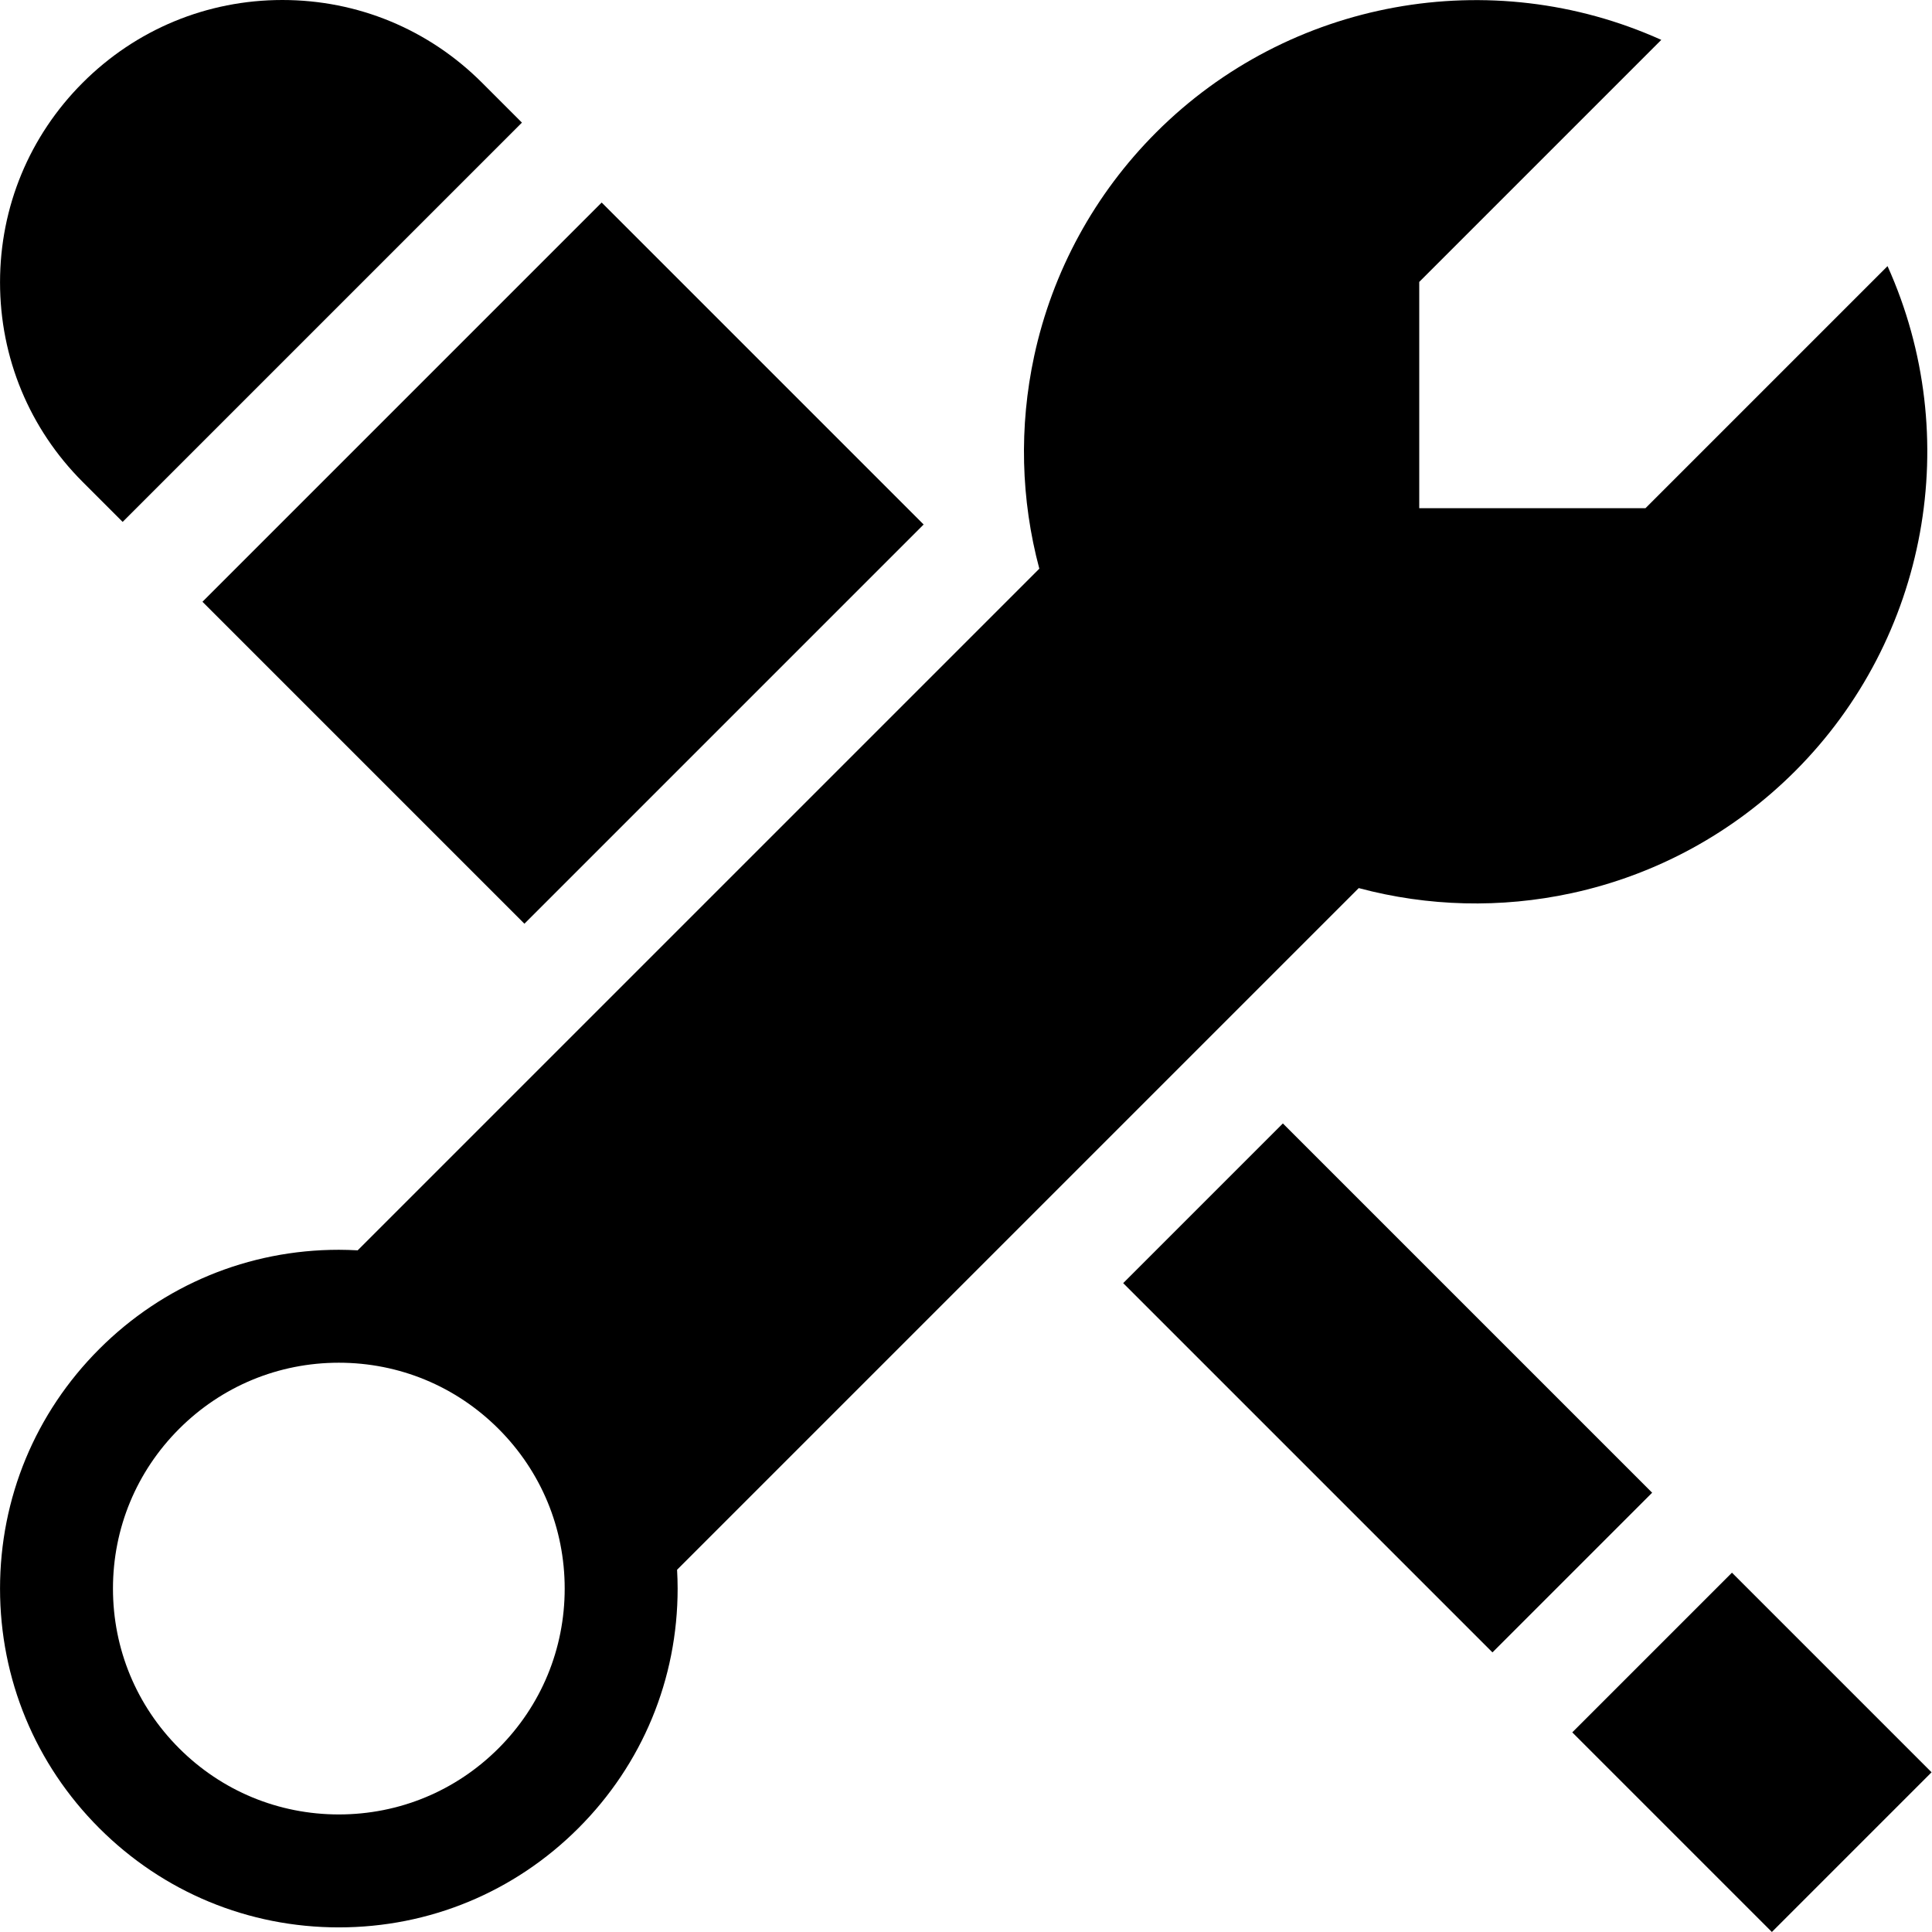 <!-- icon666.com - MILLIONS vector ICONS FREE --><svg version="1.1" id="Layer_1" xmlns="http://www.w3.org/2000/svg" xmlns:xlink="http://www.w3.org/1999/xlink" x="0px" y="0px" viewBox="0 0 512.014 512.014" style="enable-background:new 0 0 512.014 512.014;" xml:space="preserve"><g><g><path d="M500.232,70.528l-64.147,64.148h-59.962V74.714l64.147-64.147C395.081-9.793,341.619-0.126,306.435,35.06 c-16.32,16.319-27.51,36.824-32.358,59.296c-4.035,18.703-3.549,37.999,1.362,56.354L94.785,331.362 c-1.656-0.09-3.317-0.147-4.988-0.147c-23.983,0-46.531,9.339-63.49,26.298c-16.958,16.959-26.298,39.506-26.298,63.49 c0,23.983,9.34,46.532,26.298,63.49c16.959,16.959,39.506,26.298,63.49,26.298c23.983,0,46.531-9.339,63.49-26.298 c16.958-16.958,26.298-39.506,26.298-63.49c0-1.671-0.056-3.333-0.147-4.989L360.091,235.36 c18.354,4.91,37.651,5.397,56.353,1.362c22.471-4.849,42.975-16.038,59.296-32.359 C510.925,169.178,520.593,115.716,500.232,70.528z M132.123,463.329c-11.306,11.305-26.338,17.531-42.327,17.531 s-31.021-6.226-42.327-17.531c-11.305-11.306-17.531-26.338-17.531-42.327s6.226-31.021,17.531-42.327 c11.306-11.305,26.338-17.531,42.327-17.531s31.021,6.226,42.327,17.531c11.305,11.306,17.531,26.339,17.531,42.327 C149.655,436.991,143.428,452.023,132.123,463.329z"></path></g></g><g><g><path d="M127.739,21.915C113.607,7.784,94.817,0,74.832,0S36.057,7.784,21.924,21.915C7.792,36.048,0.009,54.837,0.009,74.823 s7.783,38.775,21.915,52.908l10.582,10.582L138.321,32.497L127.739,21.915z"></path></g></g><g><g><rect x="74.427" y="88.898" transform="matrix(0.707 -0.707 0.707 0.707 -61.815 149.246)" width="149.644" height="120.683"></rect></g></g><g><g><rect x="434.46" y="426.987" transform="matrix(0.707 -0.707 0.707 0.707 -192.363 464.392)" width="59.858" height="74.822"></rect></g></g><g><g><rect x="337.905" y="298.61" transform="matrix(0.707 -0.707 0.707 0.707 -152.352 367.83)" width="59.858" height="138.421"></rect></g></g></svg>